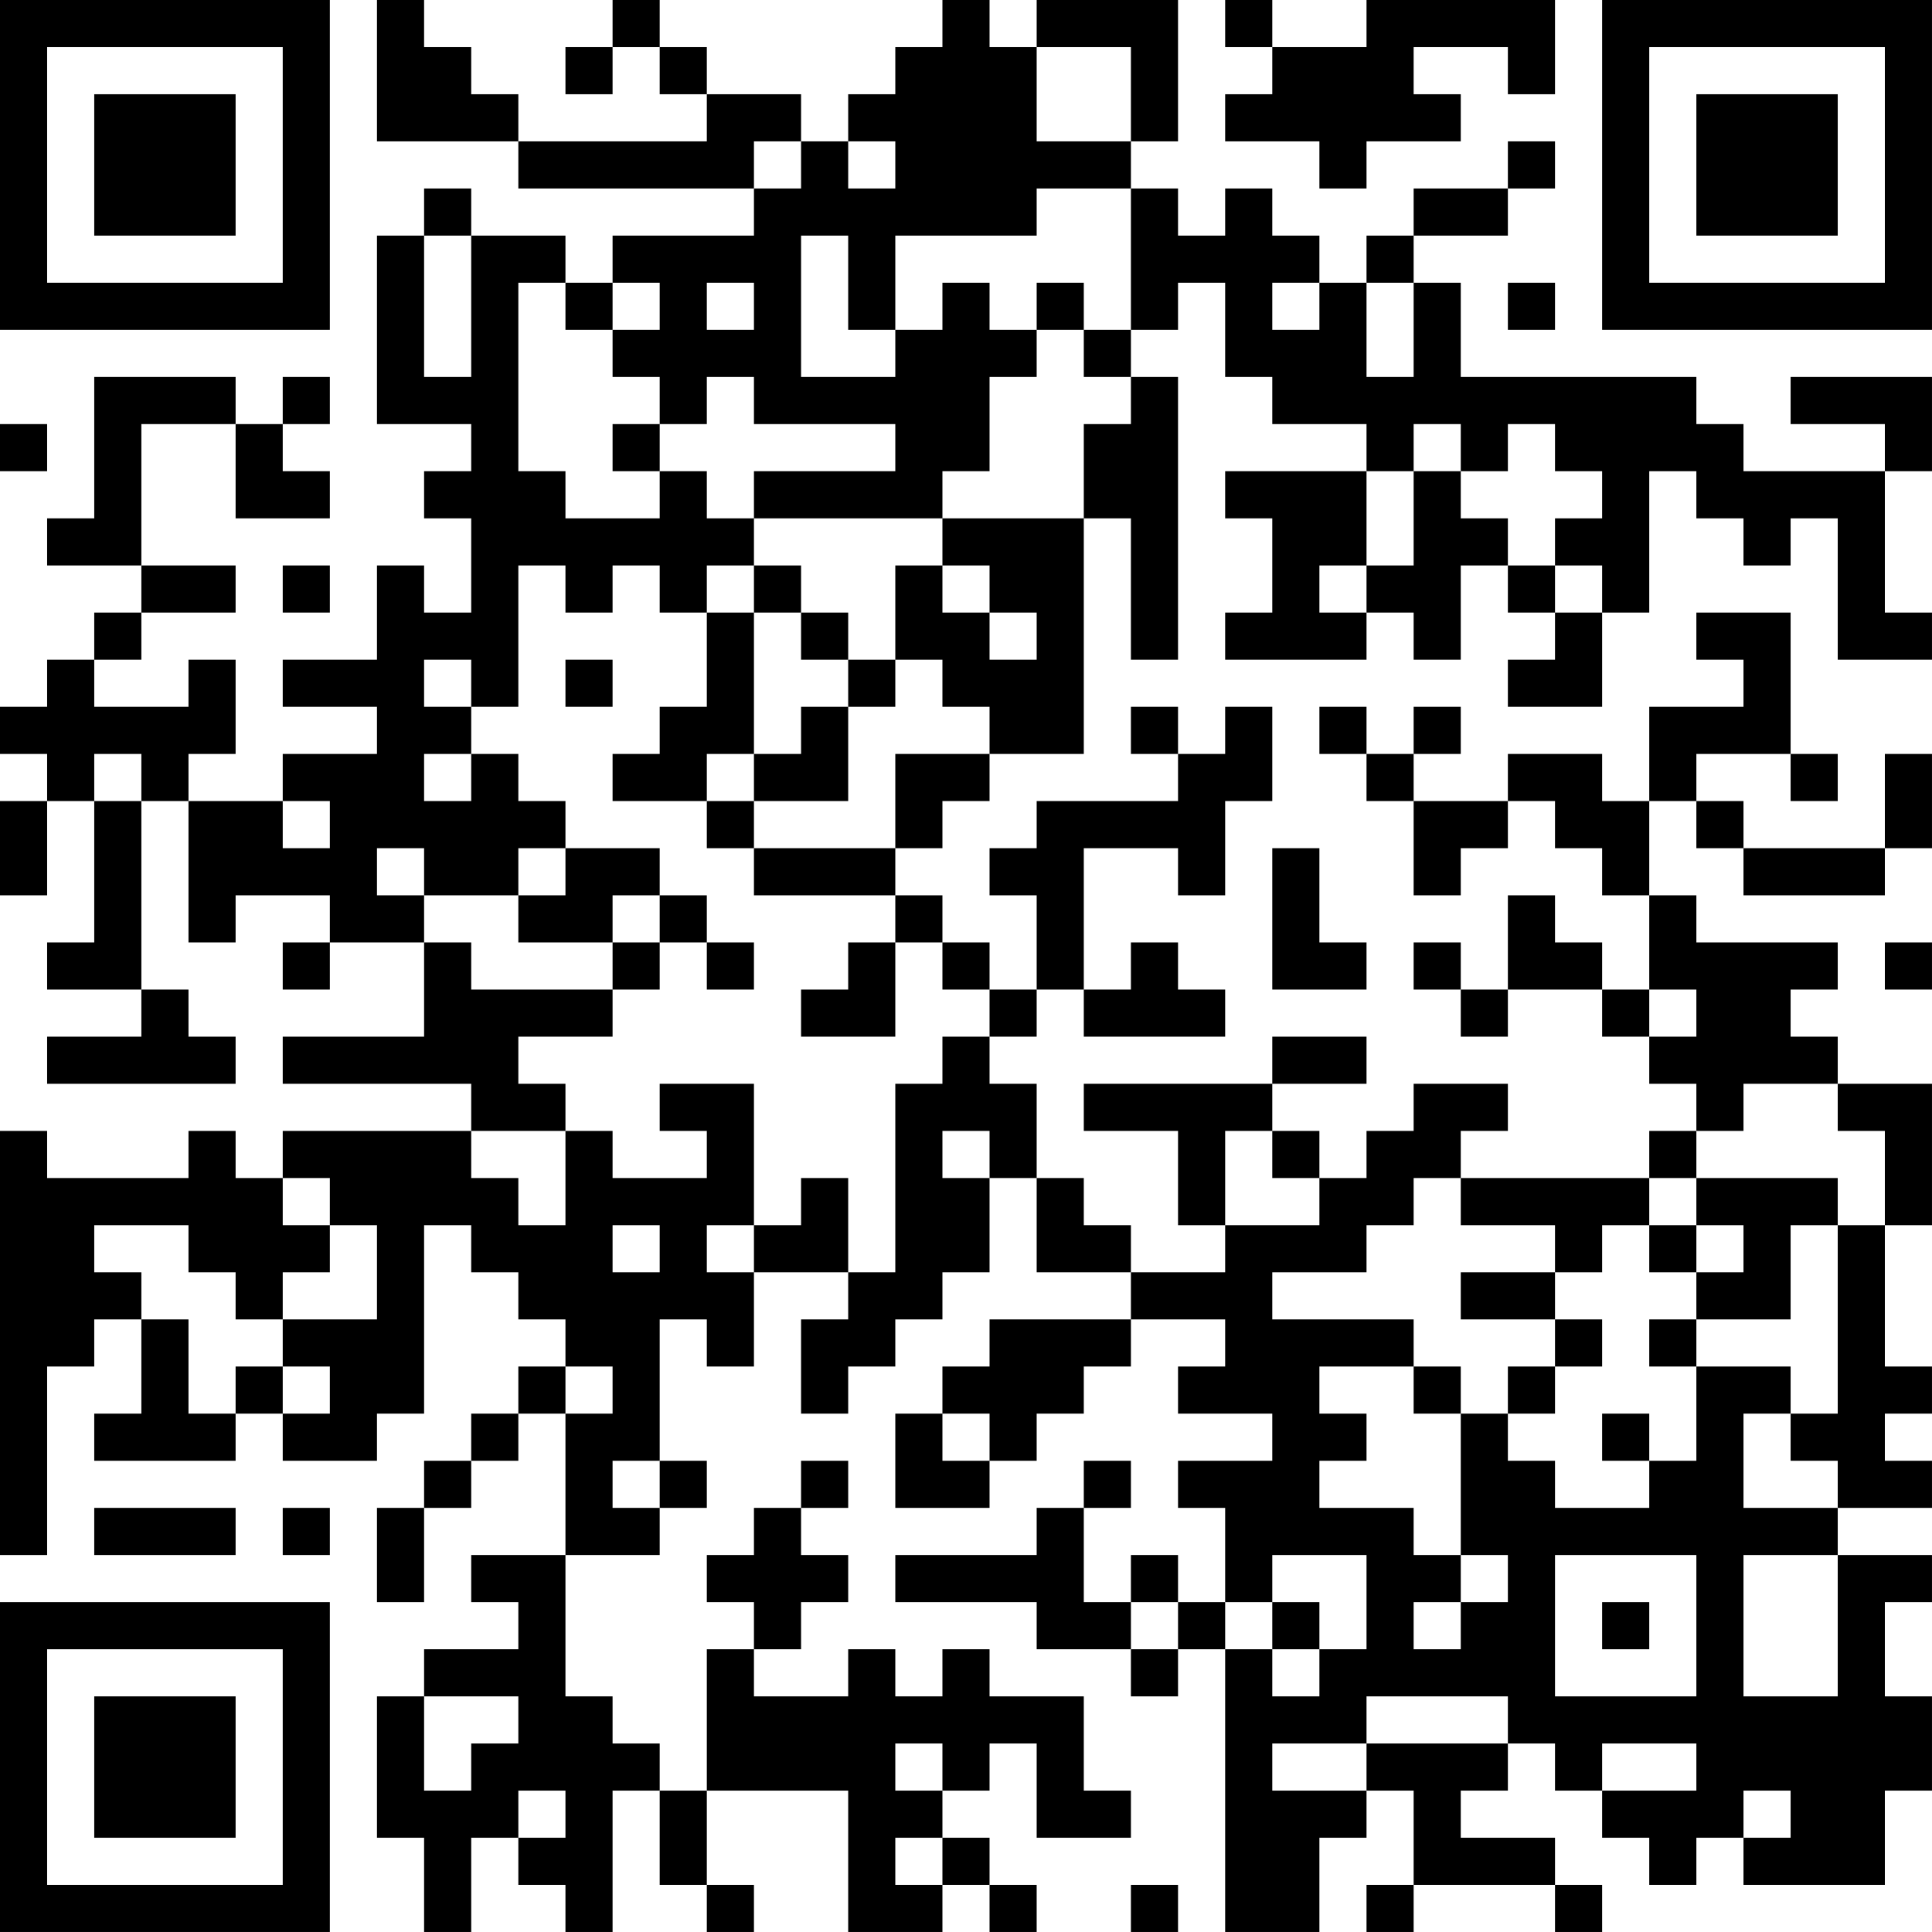 <?xml version="1.0" encoding="UTF-8"?>
<svg xmlns="http://www.w3.org/2000/svg" version="1.1" width="200" height="200" viewBox="0 0 200 200"><rect x="0" y="0" width="200" height="200" fill="#ffffff"/><g transform="scale(4.878)"><g transform="translate(0,0)"><path fill-rule="evenodd" d="M8 0L8 3L11 3L11 4L16 4L16 5L13 5L13 6L12 6L12 5L10 5L10 4L9 4L9 5L8 5L8 9L10 9L10 10L9 10L9 11L10 11L10 13L9 13L9 12L8 12L8 14L6 14L6 15L8 15L8 16L6 16L6 17L4 17L4 16L5 16L5 14L4 14L4 15L2 15L2 14L3 14L3 13L5 13L5 12L3 12L3 9L5 9L5 11L7 11L7 10L6 10L6 9L7 9L7 8L6 8L6 9L5 9L5 8L2 8L2 11L1 11L1 12L3 12L3 13L2 13L2 14L1 14L1 15L0 15L0 16L1 16L1 17L0 17L0 19L1 19L1 17L2 17L2 20L1 20L1 21L3 21L3 22L1 22L1 23L5 23L5 22L4 22L4 21L3 21L3 17L4 17L4 20L5 20L5 19L7 19L7 20L6 20L6 21L7 21L7 20L9 20L9 22L6 22L6 23L10 23L10 24L6 24L6 25L5 25L5 24L4 24L4 25L1 25L1 24L0 24L0 33L1 33L1 29L2 29L2 28L3 28L3 30L2 30L2 31L5 31L5 30L6 30L6 31L8 31L8 30L9 30L9 26L10 26L10 27L11 27L11 28L12 28L12 29L11 29L11 30L10 30L10 31L9 31L9 32L8 32L8 34L9 34L9 32L10 32L10 31L11 31L11 30L12 30L12 33L10 33L10 34L11 34L11 35L9 35L9 36L8 36L8 39L9 39L9 41L10 41L10 39L11 39L11 40L12 40L12 41L13 41L13 38L14 38L14 40L15 40L15 41L16 41L16 40L15 40L15 38L18 38L18 41L20 41L20 40L21 40L21 41L22 41L22 40L21 40L21 39L20 39L20 38L21 38L21 37L22 37L22 39L24 39L24 38L23 38L23 36L21 36L21 35L20 35L20 36L19 36L19 35L18 35L18 36L16 36L16 35L17 35L17 34L18 34L18 33L17 33L17 32L18 32L18 31L17 31L17 32L16 32L16 33L15 33L15 34L16 34L16 35L15 35L15 38L14 38L14 37L13 37L13 36L12 36L12 33L14 33L14 32L15 32L15 31L14 31L14 28L15 28L15 29L16 29L16 27L18 27L18 28L17 28L17 30L18 30L18 29L19 29L19 28L20 28L20 27L21 27L21 25L22 25L22 27L24 27L24 28L21 28L21 29L20 29L20 30L19 30L19 32L21 32L21 31L22 31L22 30L23 30L23 29L24 29L24 28L26 28L26 29L25 29L25 30L27 30L27 31L25 31L25 32L26 32L26 34L25 34L25 33L24 33L24 34L23 34L23 32L24 32L24 31L23 31L23 32L22 32L22 33L19 33L19 34L22 34L22 35L24 35L24 36L25 36L25 35L26 35L26 41L28 41L28 39L29 39L29 38L30 38L30 40L29 40L29 41L30 41L30 40L33 40L33 41L34 41L34 40L33 40L33 39L31 39L31 38L32 38L32 37L33 37L33 38L34 38L34 39L35 39L35 40L36 40L36 39L37 39L37 40L40 40L40 38L41 38L41 36L40 36L40 34L41 34L41 33L39 33L39 32L41 32L41 31L40 31L40 30L41 30L41 29L40 29L40 26L41 26L41 23L39 23L39 22L38 22L38 21L39 21L39 20L36 20L36 19L35 19L35 17L36 17L36 18L37 18L37 19L40 19L40 18L41 18L41 16L40 16L40 18L37 18L37 17L36 17L36 16L38 16L38 17L39 17L39 16L38 16L38 13L36 13L36 14L37 14L37 15L35 15L35 17L34 17L34 16L32 16L32 17L30 17L30 16L31 16L31 15L30 15L30 16L29 16L29 15L28 15L28 16L29 16L29 17L30 17L30 19L31 19L31 18L32 18L32 17L33 17L33 18L34 18L34 19L35 19L35 21L34 21L34 20L33 20L33 19L32 19L32 21L31 21L31 20L30 20L30 21L31 21L31 22L32 22L32 21L34 21L34 22L35 22L35 23L36 23L36 24L35 24L35 25L31 25L31 24L32 24L32 23L30 23L30 24L29 24L29 25L28 25L28 24L27 24L27 23L29 23L29 22L27 22L27 23L23 23L23 24L25 24L25 26L26 26L26 27L24 27L24 26L23 26L23 25L22 25L22 23L21 23L21 22L22 22L22 21L23 21L23 22L26 22L26 21L25 21L25 20L24 20L24 21L23 21L23 18L25 18L25 19L26 19L26 17L27 17L27 15L26 15L26 16L25 16L25 15L24 15L24 16L25 16L25 17L22 17L22 18L21 18L21 19L22 19L22 21L21 21L21 20L20 20L20 19L19 19L19 18L20 18L20 17L21 17L21 16L23 16L23 11L24 11L24 14L25 14L25 8L24 8L24 7L25 7L25 6L26 6L26 8L27 8L27 9L29 9L29 10L26 10L26 11L27 11L27 13L26 13L26 14L29 14L29 13L30 13L30 14L31 14L31 12L32 12L32 13L33 13L33 14L32 14L32 15L34 15L34 13L35 13L35 10L36 10L36 11L37 11L37 12L38 12L38 11L39 11L39 14L41 14L41 13L40 13L40 10L41 10L41 8L38 8L38 9L40 9L40 10L37 10L37 9L36 9L36 8L31 8L31 6L30 6L30 5L32 5L32 4L33 4L33 3L32 3L32 4L30 4L30 5L29 5L29 6L28 6L28 5L27 5L27 4L26 4L26 5L25 5L25 4L24 4L24 3L25 3L25 0L22 0L22 1L21 1L21 0L20 0L20 1L19 1L19 2L18 2L18 3L17 3L17 2L15 2L15 1L14 1L14 0L13 0L13 1L12 1L12 2L13 2L13 1L14 1L14 2L15 2L15 3L11 3L11 2L10 2L10 1L9 1L9 0ZM26 0L26 1L27 1L27 2L26 2L26 3L28 3L28 4L29 4L29 3L31 3L31 2L30 2L30 1L32 1L32 2L33 2L33 0L29 0L29 1L27 1L27 0ZM22 1L22 3L24 3L24 1ZM16 3L16 4L17 4L17 3ZM18 3L18 4L19 4L19 3ZM22 4L22 5L19 5L19 7L18 7L18 5L17 5L17 8L19 8L19 7L20 7L20 6L21 6L21 7L22 7L22 8L21 8L21 10L20 10L20 11L16 11L16 10L19 10L19 9L16 9L16 8L15 8L15 9L14 9L14 8L13 8L13 7L14 7L14 6L13 6L13 7L12 7L12 6L11 6L11 10L12 10L12 11L14 11L14 10L15 10L15 11L16 11L16 12L15 12L15 13L14 13L14 12L13 12L13 13L12 13L12 12L11 12L11 15L10 15L10 14L9 14L9 15L10 15L10 16L9 16L9 17L10 17L10 16L11 16L11 17L12 17L12 18L11 18L11 19L9 19L9 18L8 18L8 19L9 19L9 20L10 20L10 21L13 21L13 22L11 22L11 23L12 23L12 24L10 24L10 25L11 25L11 26L12 26L12 24L13 24L13 25L15 25L15 24L14 24L14 23L16 23L16 26L15 26L15 27L16 27L16 26L17 26L17 25L18 25L18 27L19 27L19 23L20 23L20 22L21 22L21 21L20 21L20 20L19 20L19 19L16 19L16 18L19 18L19 16L21 16L21 15L20 15L20 14L19 14L19 12L20 12L20 13L21 13L21 14L22 14L22 13L21 13L21 12L20 12L20 11L23 11L23 9L24 9L24 8L23 8L23 7L24 7L24 4ZM9 5L9 8L10 8L10 5ZM15 6L15 7L16 7L16 6ZM22 6L22 7L23 7L23 6ZM27 6L27 7L28 7L28 6ZM29 6L29 8L30 8L30 6ZM32 6L32 7L33 7L33 6ZM0 9L0 10L1 10L1 9ZM13 9L13 10L14 10L14 9ZM30 9L30 10L29 10L29 12L28 12L28 13L29 13L29 12L30 12L30 10L31 10L31 11L32 11L32 12L33 12L33 13L34 13L34 12L33 12L33 11L34 11L34 10L33 10L33 9L32 9L32 10L31 10L31 9ZM6 12L6 13L7 13L7 12ZM16 12L16 13L15 13L15 15L14 15L14 16L13 16L13 17L15 17L15 18L16 18L16 17L18 17L18 15L19 15L19 14L18 14L18 13L17 13L17 12ZM16 13L16 16L15 16L15 17L16 17L16 16L17 16L17 15L18 15L18 14L17 14L17 13ZM12 14L12 15L13 15L13 14ZM2 16L2 17L3 17L3 16ZM6 17L6 18L7 18L7 17ZM12 18L12 19L11 19L11 20L13 20L13 21L14 21L14 20L15 20L15 21L16 21L16 20L15 20L15 19L14 19L14 18ZM27 18L27 21L29 21L29 20L28 20L28 18ZM13 19L13 20L14 20L14 19ZM18 20L18 21L17 21L17 22L19 22L19 20ZM40 20L40 21L41 21L41 20ZM35 21L35 22L36 22L36 21ZM37 23L37 24L36 24L36 25L35 25L35 26L34 26L34 27L33 27L33 26L31 26L31 25L30 25L30 26L29 26L29 27L27 27L27 28L30 28L30 29L28 29L28 30L29 30L29 31L28 31L28 32L30 32L30 33L31 33L31 34L30 34L30 35L31 35L31 34L32 34L32 33L31 33L31 30L32 30L32 31L33 31L33 32L35 32L35 31L36 31L36 29L38 29L38 30L37 30L37 32L39 32L39 31L38 31L38 30L39 30L39 26L40 26L40 24L39 24L39 23ZM20 24L20 25L21 25L21 24ZM26 24L26 26L28 26L28 25L27 25L27 24ZM6 25L6 26L7 26L7 27L6 27L6 28L5 28L5 27L4 27L4 26L2 26L2 27L3 27L3 28L4 28L4 30L5 30L5 29L6 29L6 30L7 30L7 29L6 29L6 28L8 28L8 26L7 26L7 25ZM36 25L36 26L35 26L35 27L36 27L36 28L35 28L35 29L36 29L36 28L38 28L38 26L39 26L39 25ZM13 26L13 27L14 27L14 26ZM36 26L36 27L37 27L37 26ZM31 27L31 28L33 28L33 29L32 29L32 30L33 30L33 29L34 29L34 28L33 28L33 27ZM12 29L12 30L13 30L13 29ZM30 29L30 30L31 30L31 29ZM20 30L20 31L21 31L21 30ZM34 30L34 31L35 31L35 30ZM13 31L13 32L14 32L14 31ZM2 32L2 33L5 33L5 32ZM6 32L6 33L7 33L7 32ZM27 33L27 34L26 34L26 35L27 35L27 36L28 36L28 35L29 35L29 33ZM33 33L33 36L36 36L36 33ZM37 33L37 36L39 36L39 33ZM24 34L24 35L25 35L25 34ZM27 34L27 35L28 35L28 34ZM34 34L34 35L35 35L35 34ZM9 36L9 38L10 38L10 37L11 37L11 36ZM29 36L29 37L27 37L27 38L29 38L29 37L32 37L32 36ZM19 37L19 38L20 38L20 37ZM34 37L34 38L36 38L36 37ZM11 38L11 39L12 39L12 38ZM37 38L37 39L38 39L38 38ZM19 39L19 40L20 40L20 39ZM24 40L24 41L25 41L25 40ZM0 0L0 7L7 7L7 0ZM1 1L1 6L6 6L6 1ZM2 2L2 5L5 5L5 2ZM34 0L34 7L41 7L41 0ZM35 1L35 6L40 6L40 1ZM36 2L36 5L39 5L39 2ZM0 34L0 41L7 41L7 34ZM1 35L1 40L6 40L6 35ZM2 36L2 39L5 39L5 36Z" fill="#000000"/></g></g></svg>
